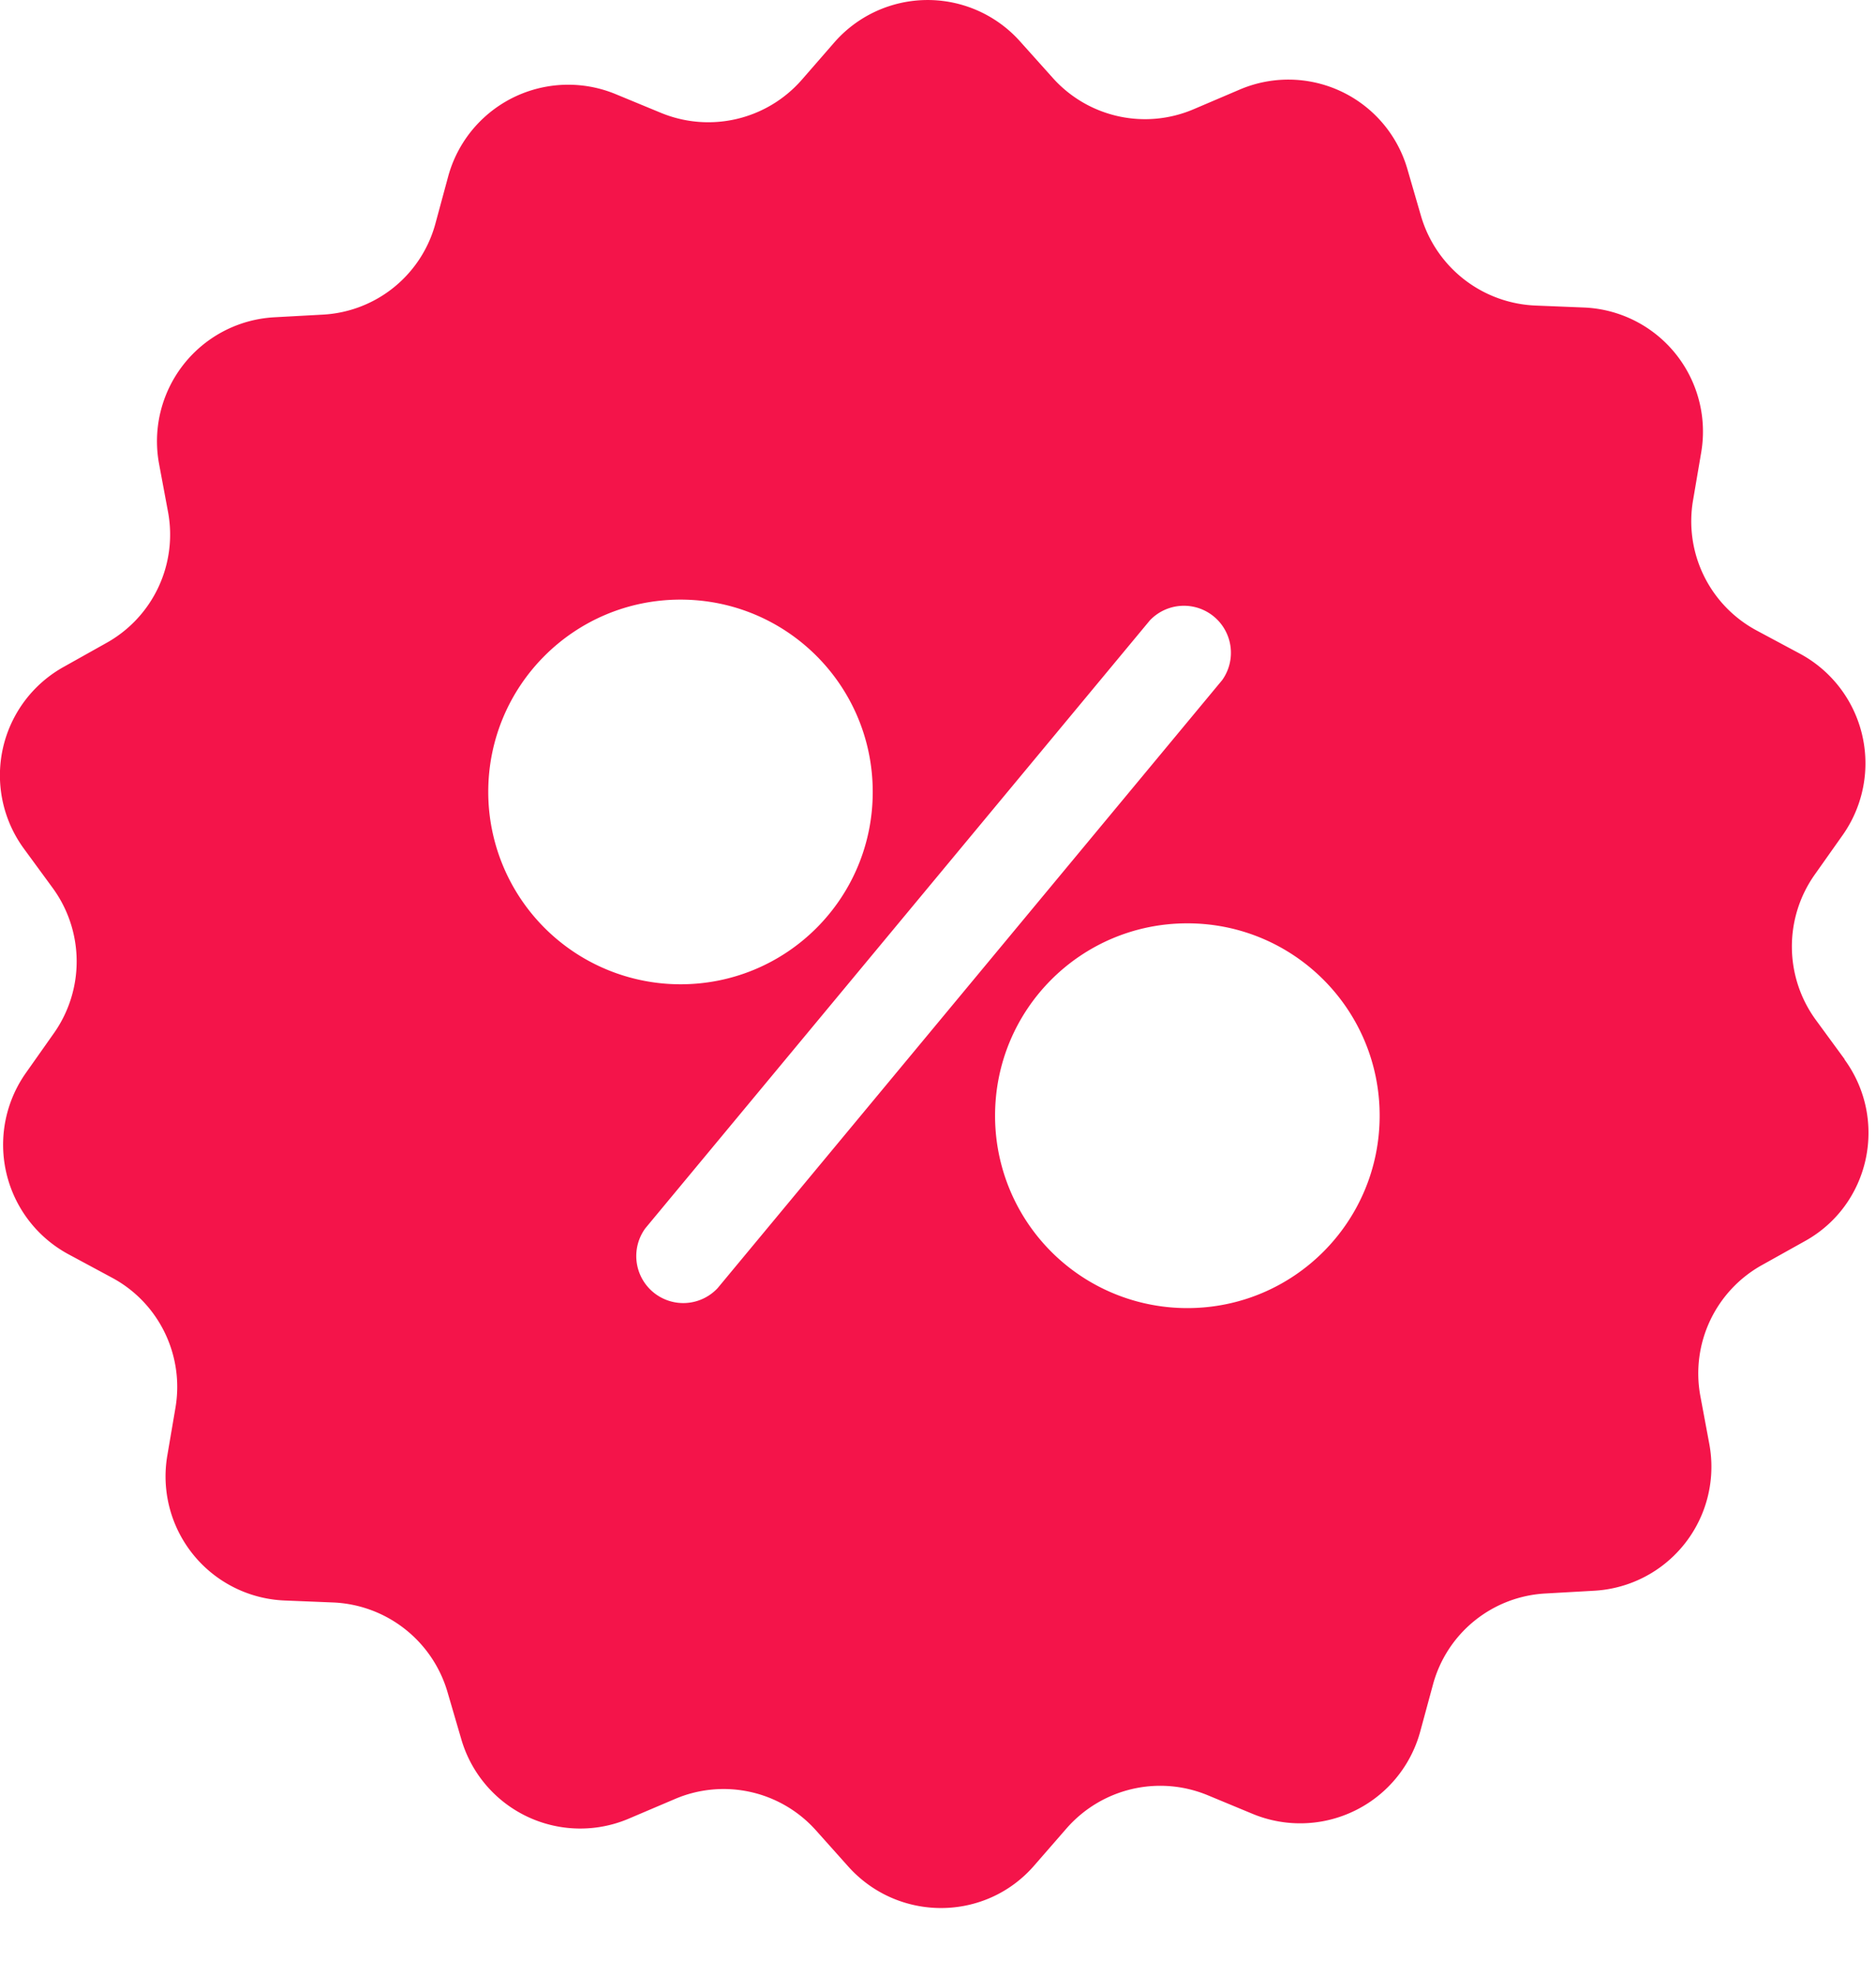 <svg xmlns="http://www.w3.org/2000/svg" width="19" height="20" viewBox="0 0 19 20"><g><g><path fill="#f4144a" d="M12.025 13.242a1.946 1.946 0 0 1-1.947-1.948c0-1.076.87-1.947 1.947-1.947s1.948.87 1.948 1.947-.871 1.948-1.948 1.948zm-4.757-.202a.476.476 0 0 1-.732-.606l5.11-6.154a.476.476 0 0 1 .732.605zM4.945 8.017c0-1.076.87-1.947 1.947-1.947 1.076 0 1.947.87 1.947 1.947s-.87 1.947-1.947 1.947a1.948 1.948 0 0 1-1.947-1.947zm13.738 2.707l-.293-.4a1.26 1.26 0 0 1-.012-1.468l.285-.403a1.26 1.26 0 0 0-.436-1.837l-.435-.233a1.254 1.254 0 0 1-.645-1.318l.083-.487a1.257 1.257 0 0 0-1.187-1.465l-.495-.02a1.262 1.262 0 0 1-1.156-.906l-.138-.475A1.255 1.255 0 0 0 12.548.91l-.455.194A1.254 1.254 0 0 1 10.66.786L10.33.418a1.255 1.255 0 0 0-1.884.016l-.324.372c-.356.408-.93.542-1.429.336l-.46-.19a1.26 1.26 0 0 0-1.693.831l-.13.48a1.25 1.25 0 0 1-1.14.922l-.495.027a1.257 1.257 0 0 0-1.164 1.484l.091.487a1.255 1.255 0 0 1-.625 1.326l-.432.242a1.256 1.256 0 0 0-.403 1.84l.293.4a1.26 1.26 0 0 1 .011 1.468l-.285.404a1.26 1.26 0 0 0 .436 1.836l.435.234c.475.253.736.784.645 1.318l-.083.487a1.257 1.257 0 0 0 1.188 1.464l.494.02a1.262 1.262 0 0 1 1.156.906l.139.475a1.255 1.255 0 0 0 1.705.804l.456-.194a1.254 1.254 0 0 1 1.432.316l.329.368c.506.562 1.39.558 1.884-.015l.324-.372c.357-.408.93-.543 1.43-.337l.458.19a1.26 1.26 0 0 0 1.694-.831l.13-.479a1.25 1.25 0 0 1 1.14-.922l.495-.028a1.257 1.257 0 0 0 1.164-1.484l-.091-.487a1.255 1.255 0 0 1 .625-1.326l.432-.241c.66-.364.85-1.227.403-1.84z"/></g></g></svg>